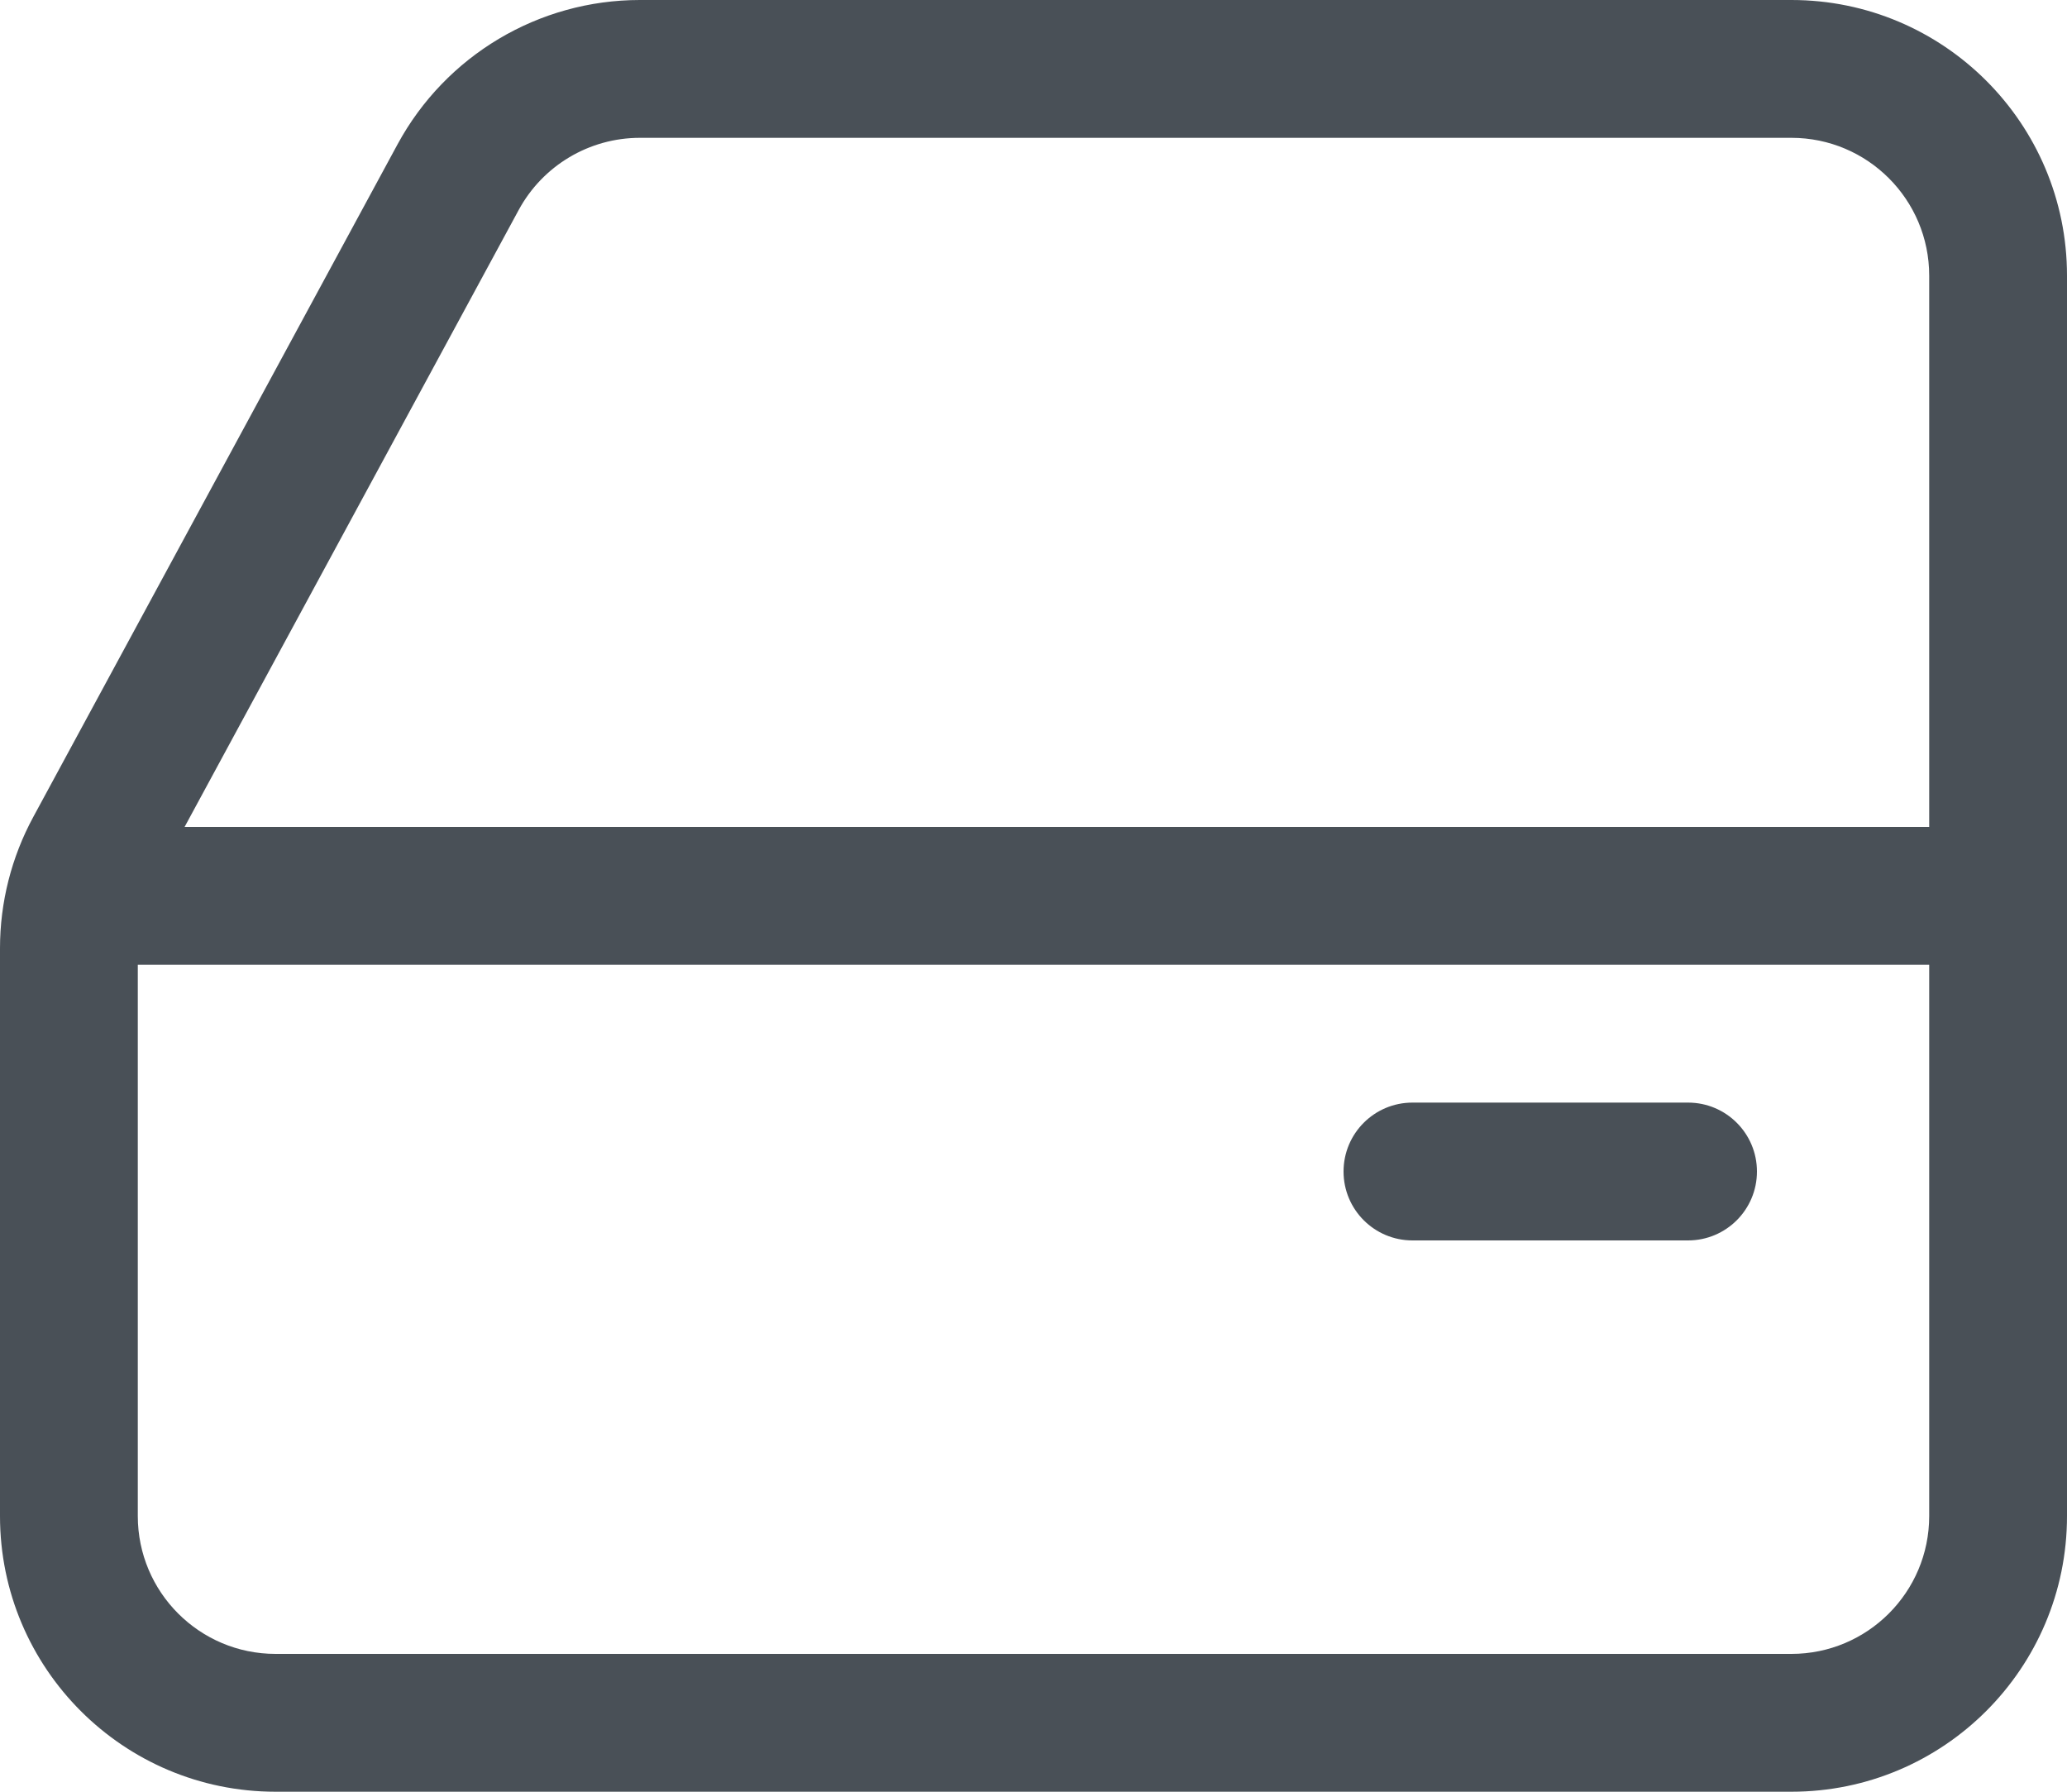<svg width="60" height="52" viewBox="0 0 60 52" fill="none" xmlns="http://www.w3.org/2000/svg">
<path d="M51 34C51 35.105 50.105 36 49 36H41C39.895 36 39 35.105 39 34C39 32.895 39.895 32 41 32H49C50.105 32 51 32.895 51 34Z" fill="#495057"/>
<path fill-rule="evenodd" clip-rule="evenodd" d="M11.539 4.19C12.938 1.608 15.638 0 18.574 0H52C56.418 0 60 3.582 60 8V44C60 48.418 56.418 52 52 52H8C3.582 52 0 48.418 0 44V27.521C0 26.19 0.332 24.88 0.966 23.71L11.539 4.19ZM56 24V8C56 5.791 54.209 4 52 4H18.574C17.106 4 15.756 4.804 15.056 6.095L5.358 24H56ZM4 28H56V44C56 46.209 54.209 48 52 48H8C5.791 48 4 46.209 4 44V28Z" fill="#495057"/>
</svg>
